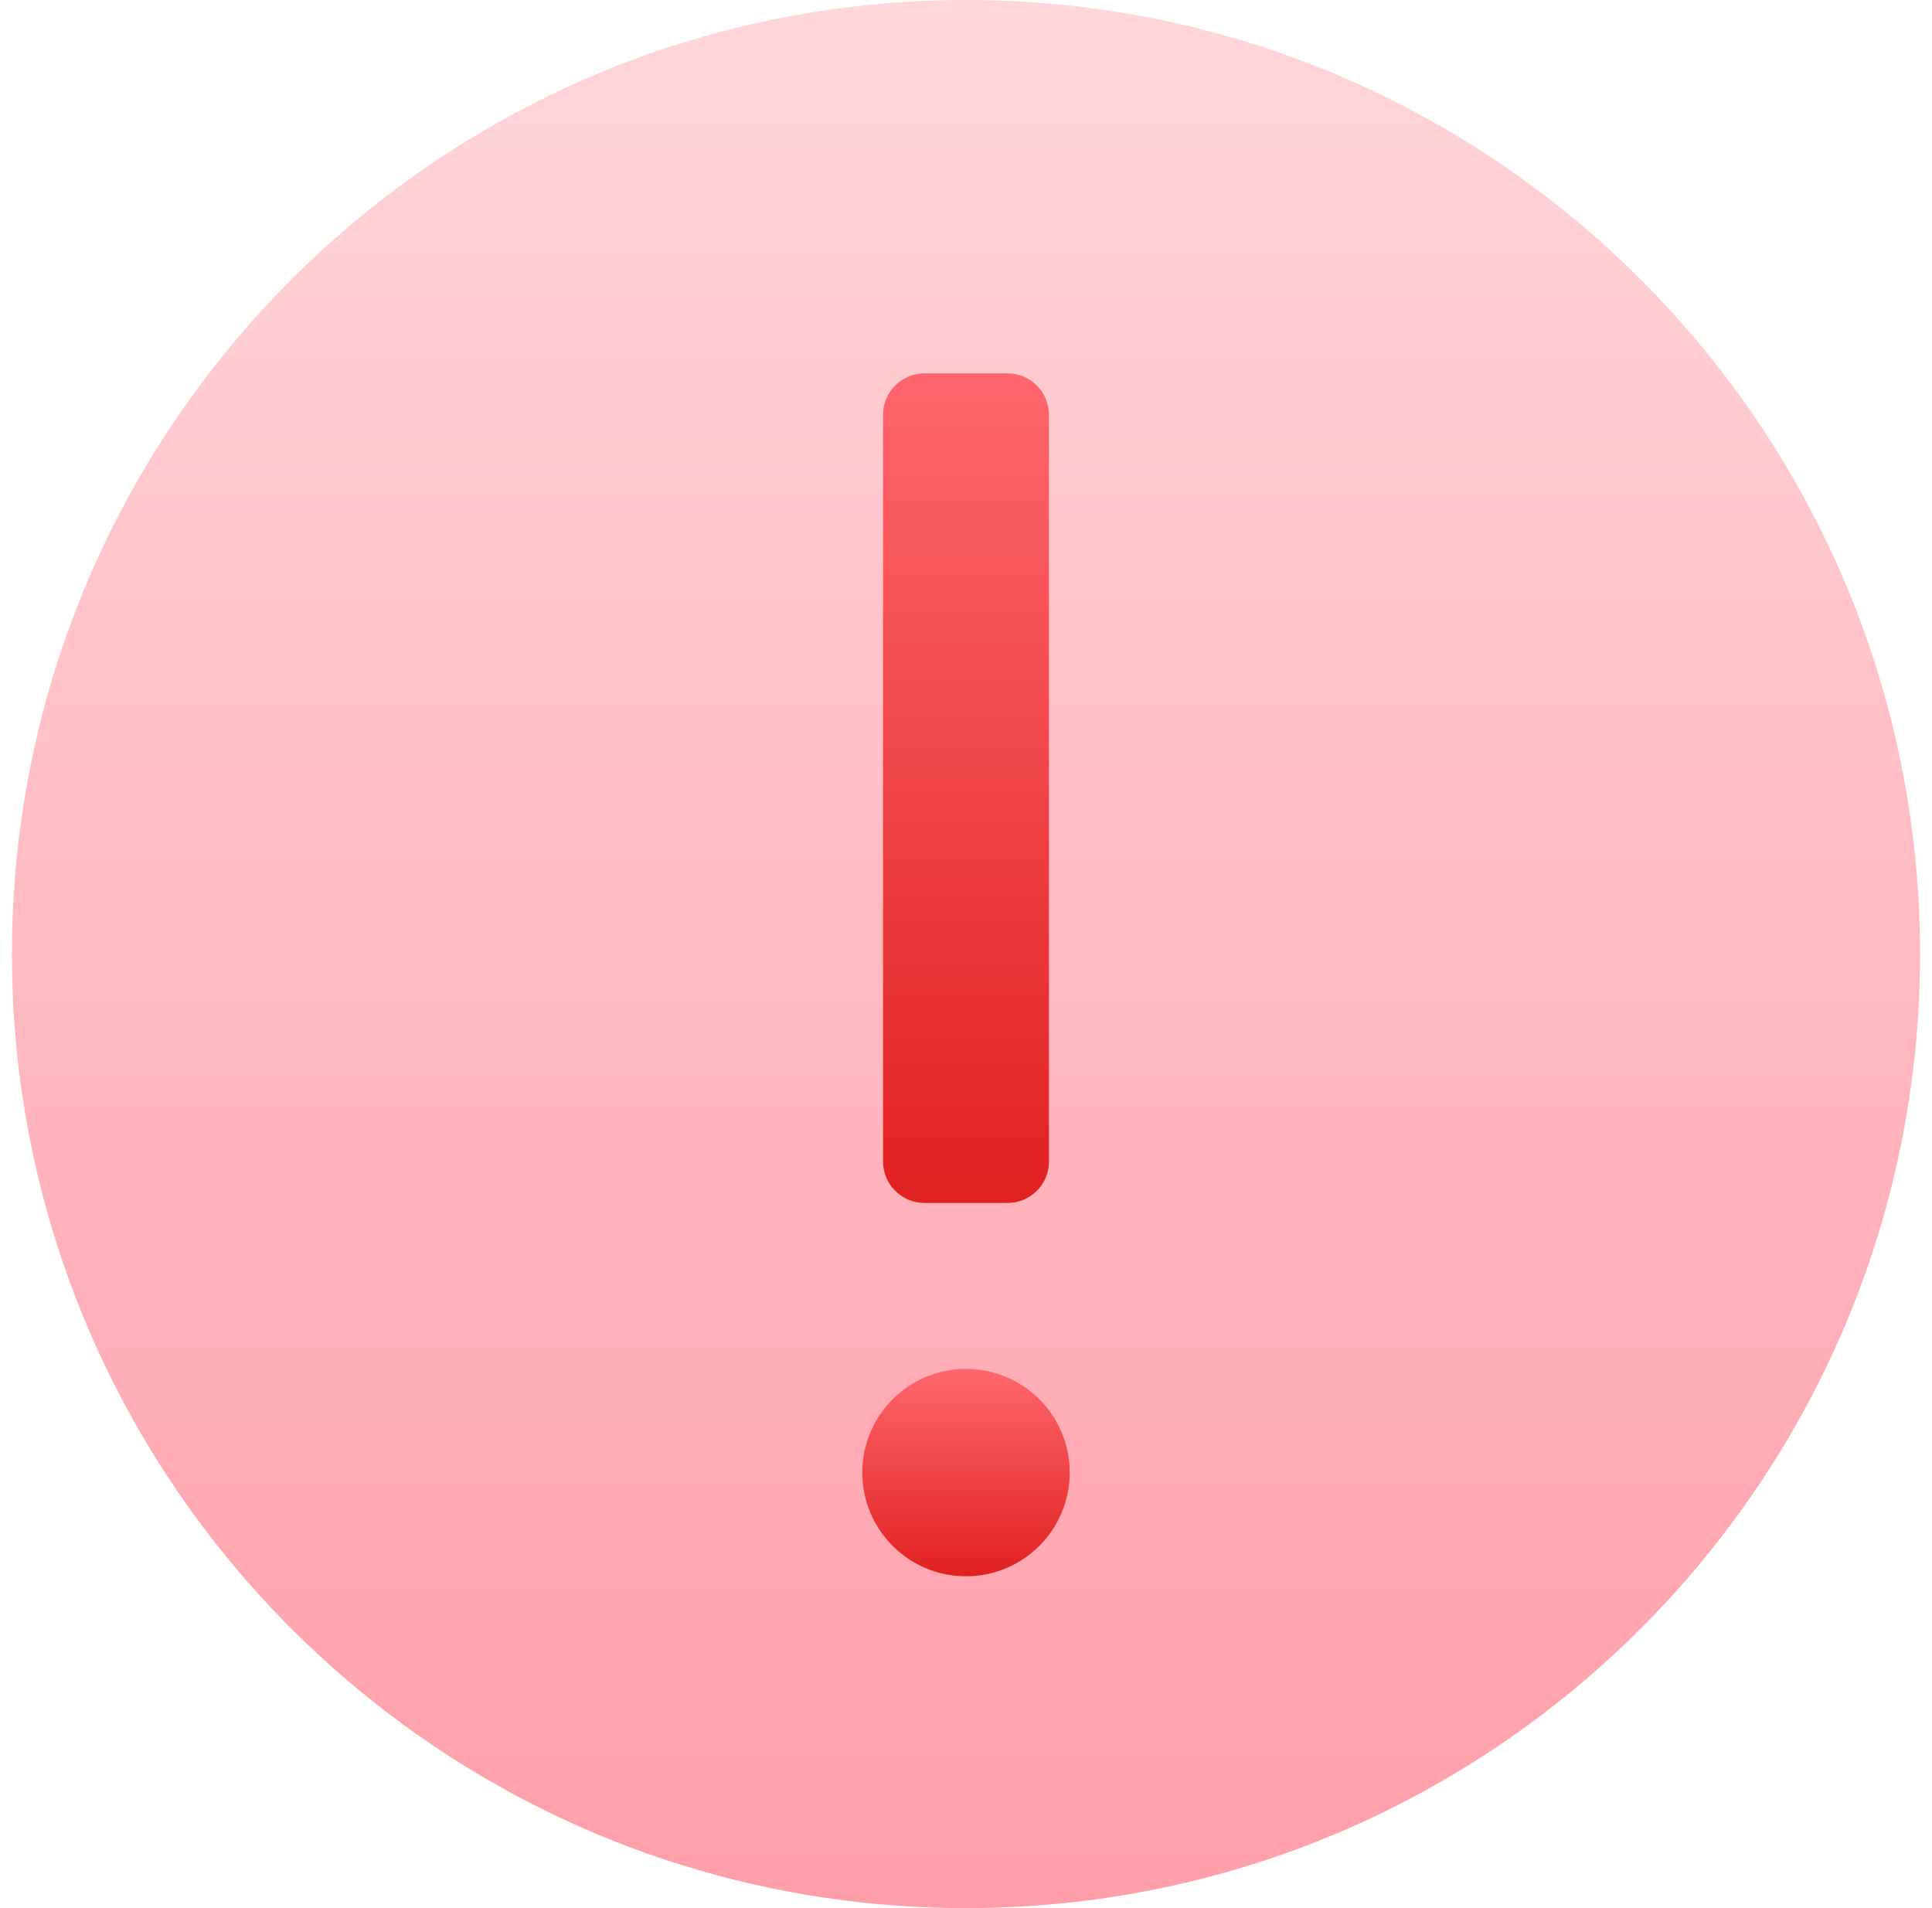 <svg width="81" height="80" viewBox="0 0 81 80" fill="none" xmlns="http://www.w3.org/2000/svg">
<path d="M40.5 0C18.408 0 0.5 17.908 0.5 40C0.5 62.092 18.408 80 40.5 80C62.592 80 80.5 62.092 80.5 40C80.5 17.908 62.592 0 40.5 0Z" fill="url(#paint0_linear_3334_7630)"/>
<path d="M42.239 15.653H38.761C37.8 15.653 37.022 16.432 37.022 17.392V48.697C37.022 49.657 37.8 50.436 38.761 50.436H42.239C43.2 50.436 43.978 49.657 43.978 48.697V17.392C43.978 16.432 43.2 15.653 42.239 15.653Z" fill="url(#paint1_linear_3334_7630)"/>
<path d="M40.5 66.087C42.901 66.087 44.848 64.141 44.848 61.739C44.848 59.338 42.901 57.392 40.5 57.392C38.099 57.392 36.152 59.338 36.152 61.739C36.152 64.141 38.099 66.087 40.5 66.087Z" fill="url(#paint2_linear_3334_7630)"/>
<defs>
<linearGradient id="paint0_linear_3334_7630" x1="40.5" y1="0" x2="40.5" y2="80" gradientUnits="userSpaceOnUse">
<stop stop-color="#FFD6DA"/>
<stop offset="1" stop-color="#FF9EA8"/>
</linearGradient>
<linearGradient id="paint1_linear_3334_7630" x1="40.5" y1="15.653" x2="40.5" y2="50.436" gradientUnits="userSpaceOnUse">
<stop stop-color="#FF666D"/>
<stop offset="1" stop-color="#E0211F"/>
</linearGradient>
<linearGradient id="paint2_linear_3334_7630" x1="40.5" y1="57.392" x2="40.5" y2="66.087" gradientUnits="userSpaceOnUse">
<stop stop-color="#FF666D"/>
<stop offset="1" stop-color="#E0211F"/>
</linearGradient>
</defs>
</svg>
